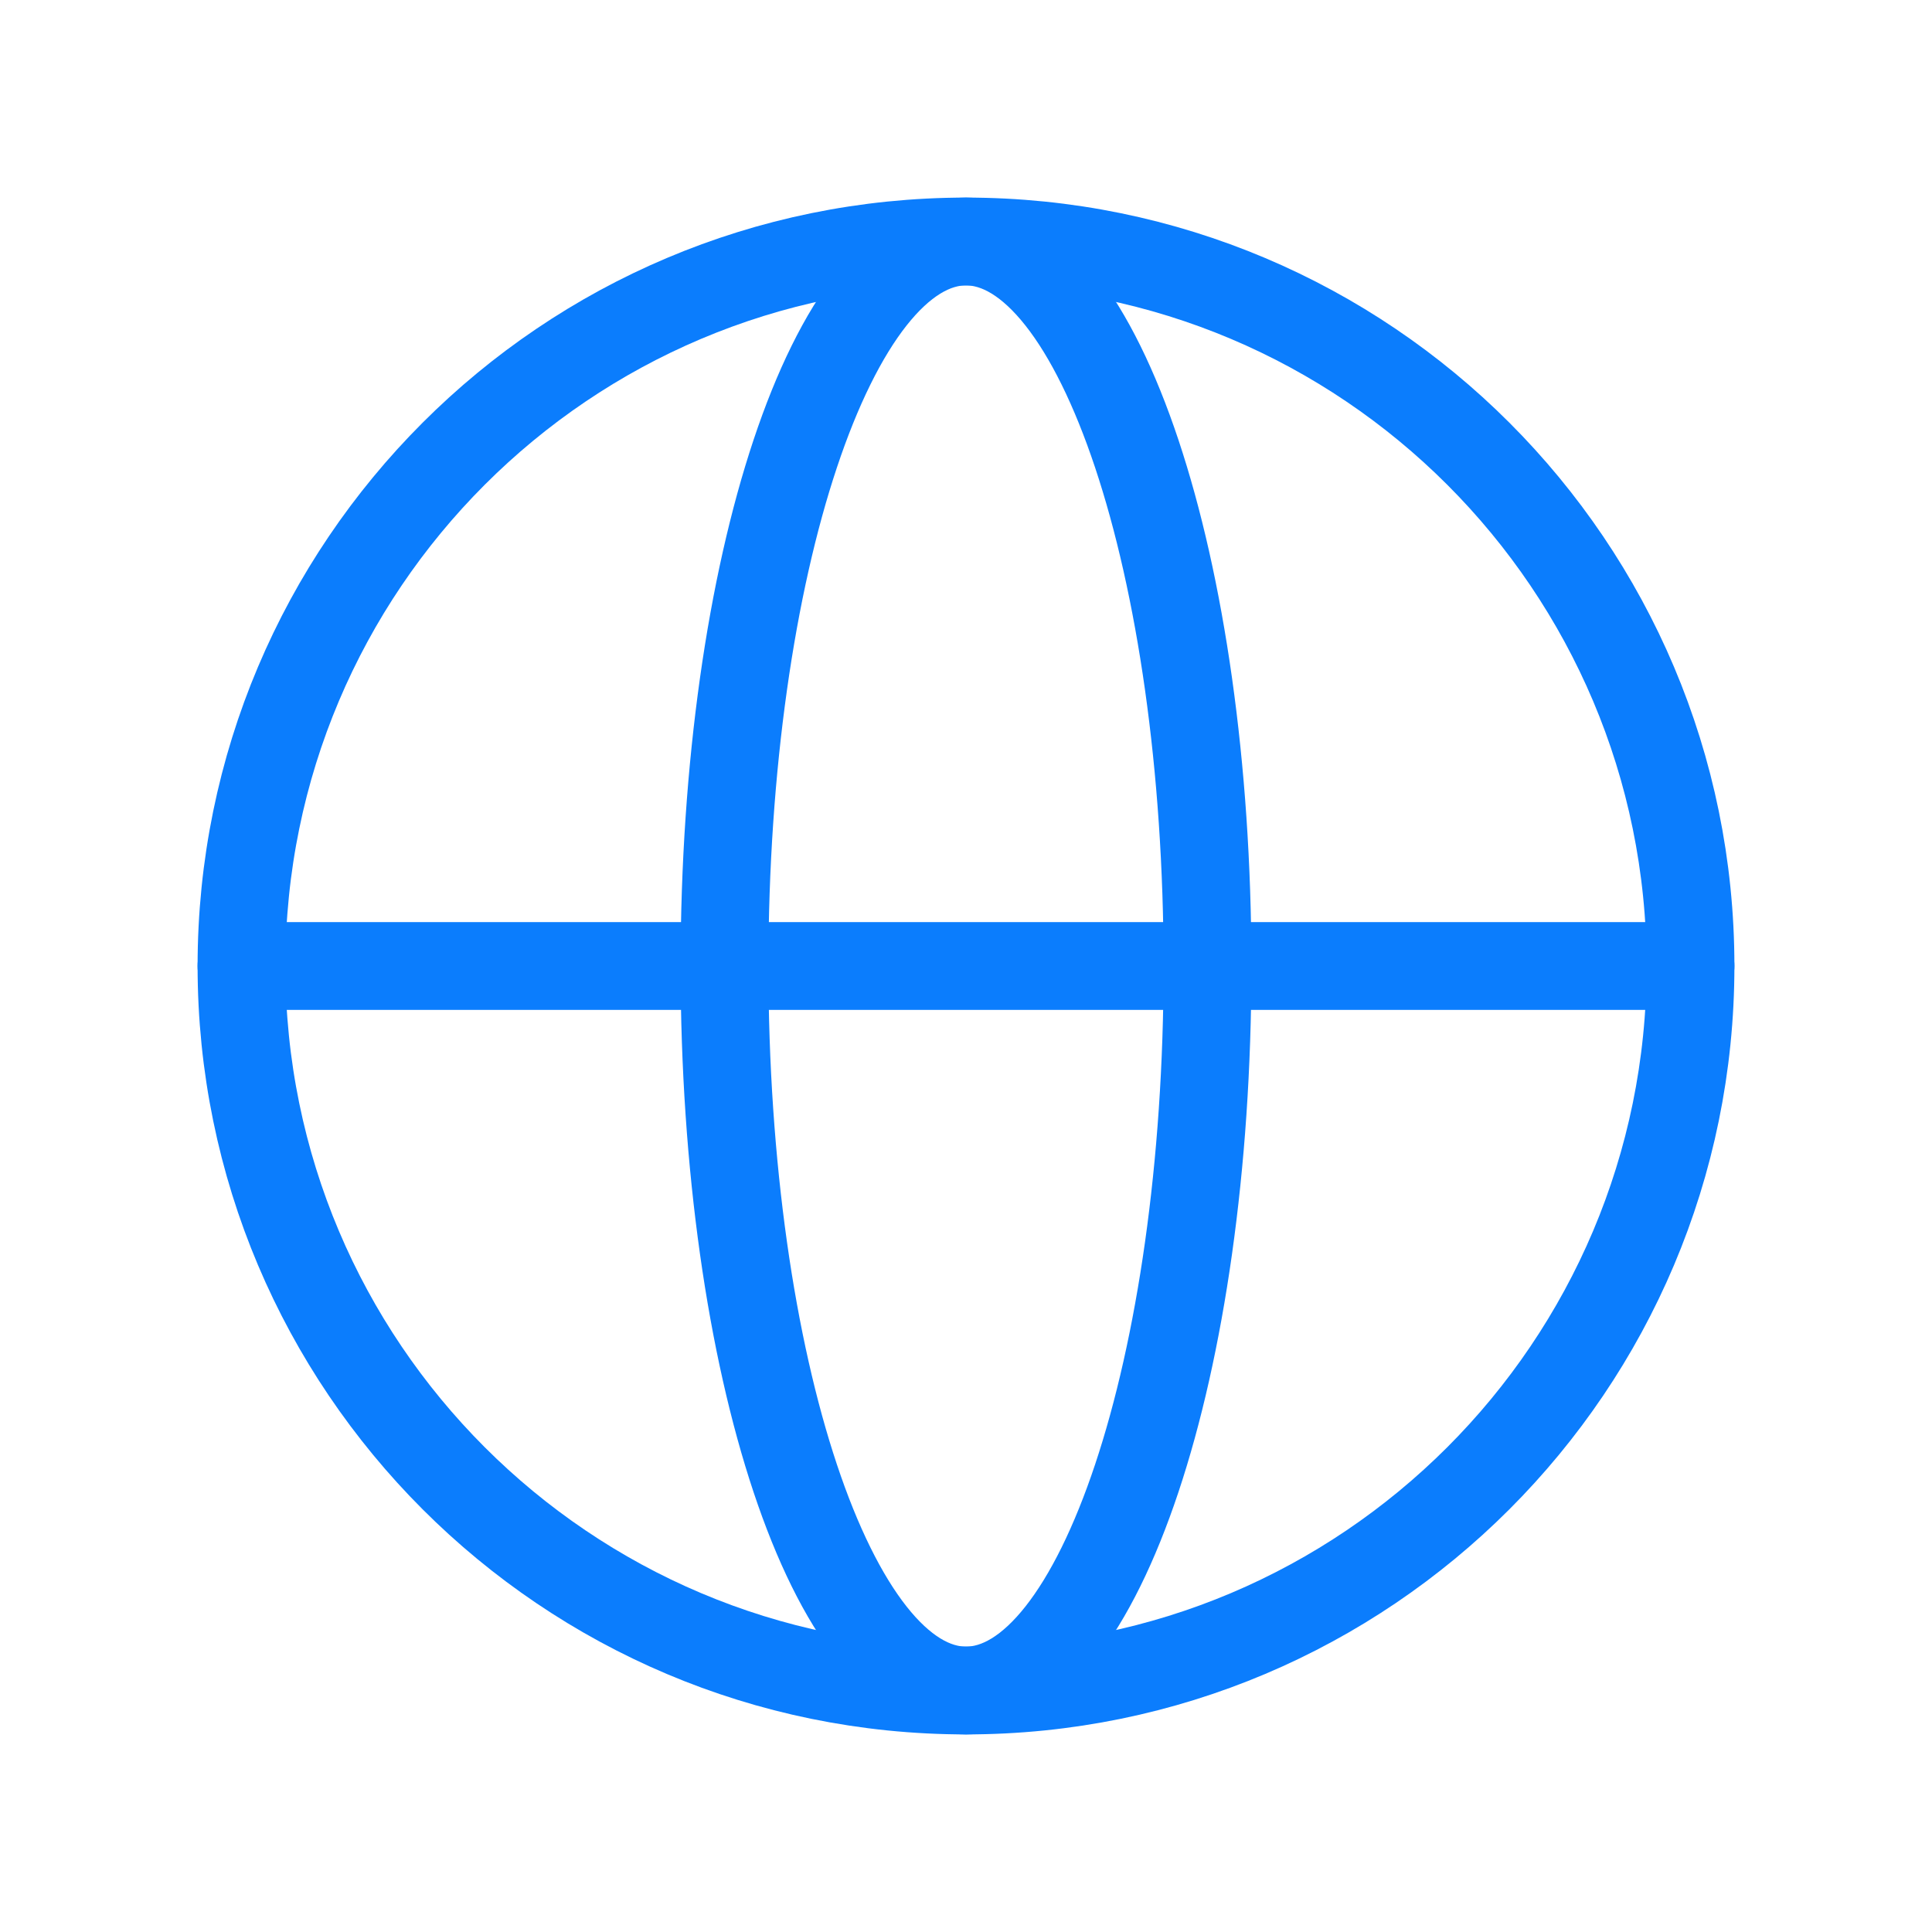 <svg width="55" height="55" viewBox="0 0 55 55" fill="none" xmlns="http://www.w3.org/2000/svg">
<path d="M27.5 48.125C38.891 48.125 48.125 38.891 48.125 27.5C48.125 16.109 38.891 6.875 27.5 6.875C16.109 6.875 6.875 16.109 6.875 27.5C6.875 38.891 16.109 48.125 27.5 48.125Z" stroke="#0B7DFD" stroke-width="2.5" stroke-miterlimit="10" stroke-linecap="round" stroke-linejoin="round"/>
<path d="M6.875 27.5H48.125" stroke="#0B7DFD" stroke-width="2.5" stroke-linecap="round" stroke-linejoin="round"/>
<path d="M27.5 48.125C31.297 48.125 34.375 38.891 34.375 27.5C34.375 16.109 31.297 6.875 27.5 6.875C23.703 6.875 20.625 16.109 20.625 27.5C20.625 38.891 23.703 48.125 27.5 48.125Z" stroke="#0B7DFD" stroke-width="2.5" stroke-miterlimit="10" stroke-linecap="round" stroke-linejoin="round"/>
</svg>
